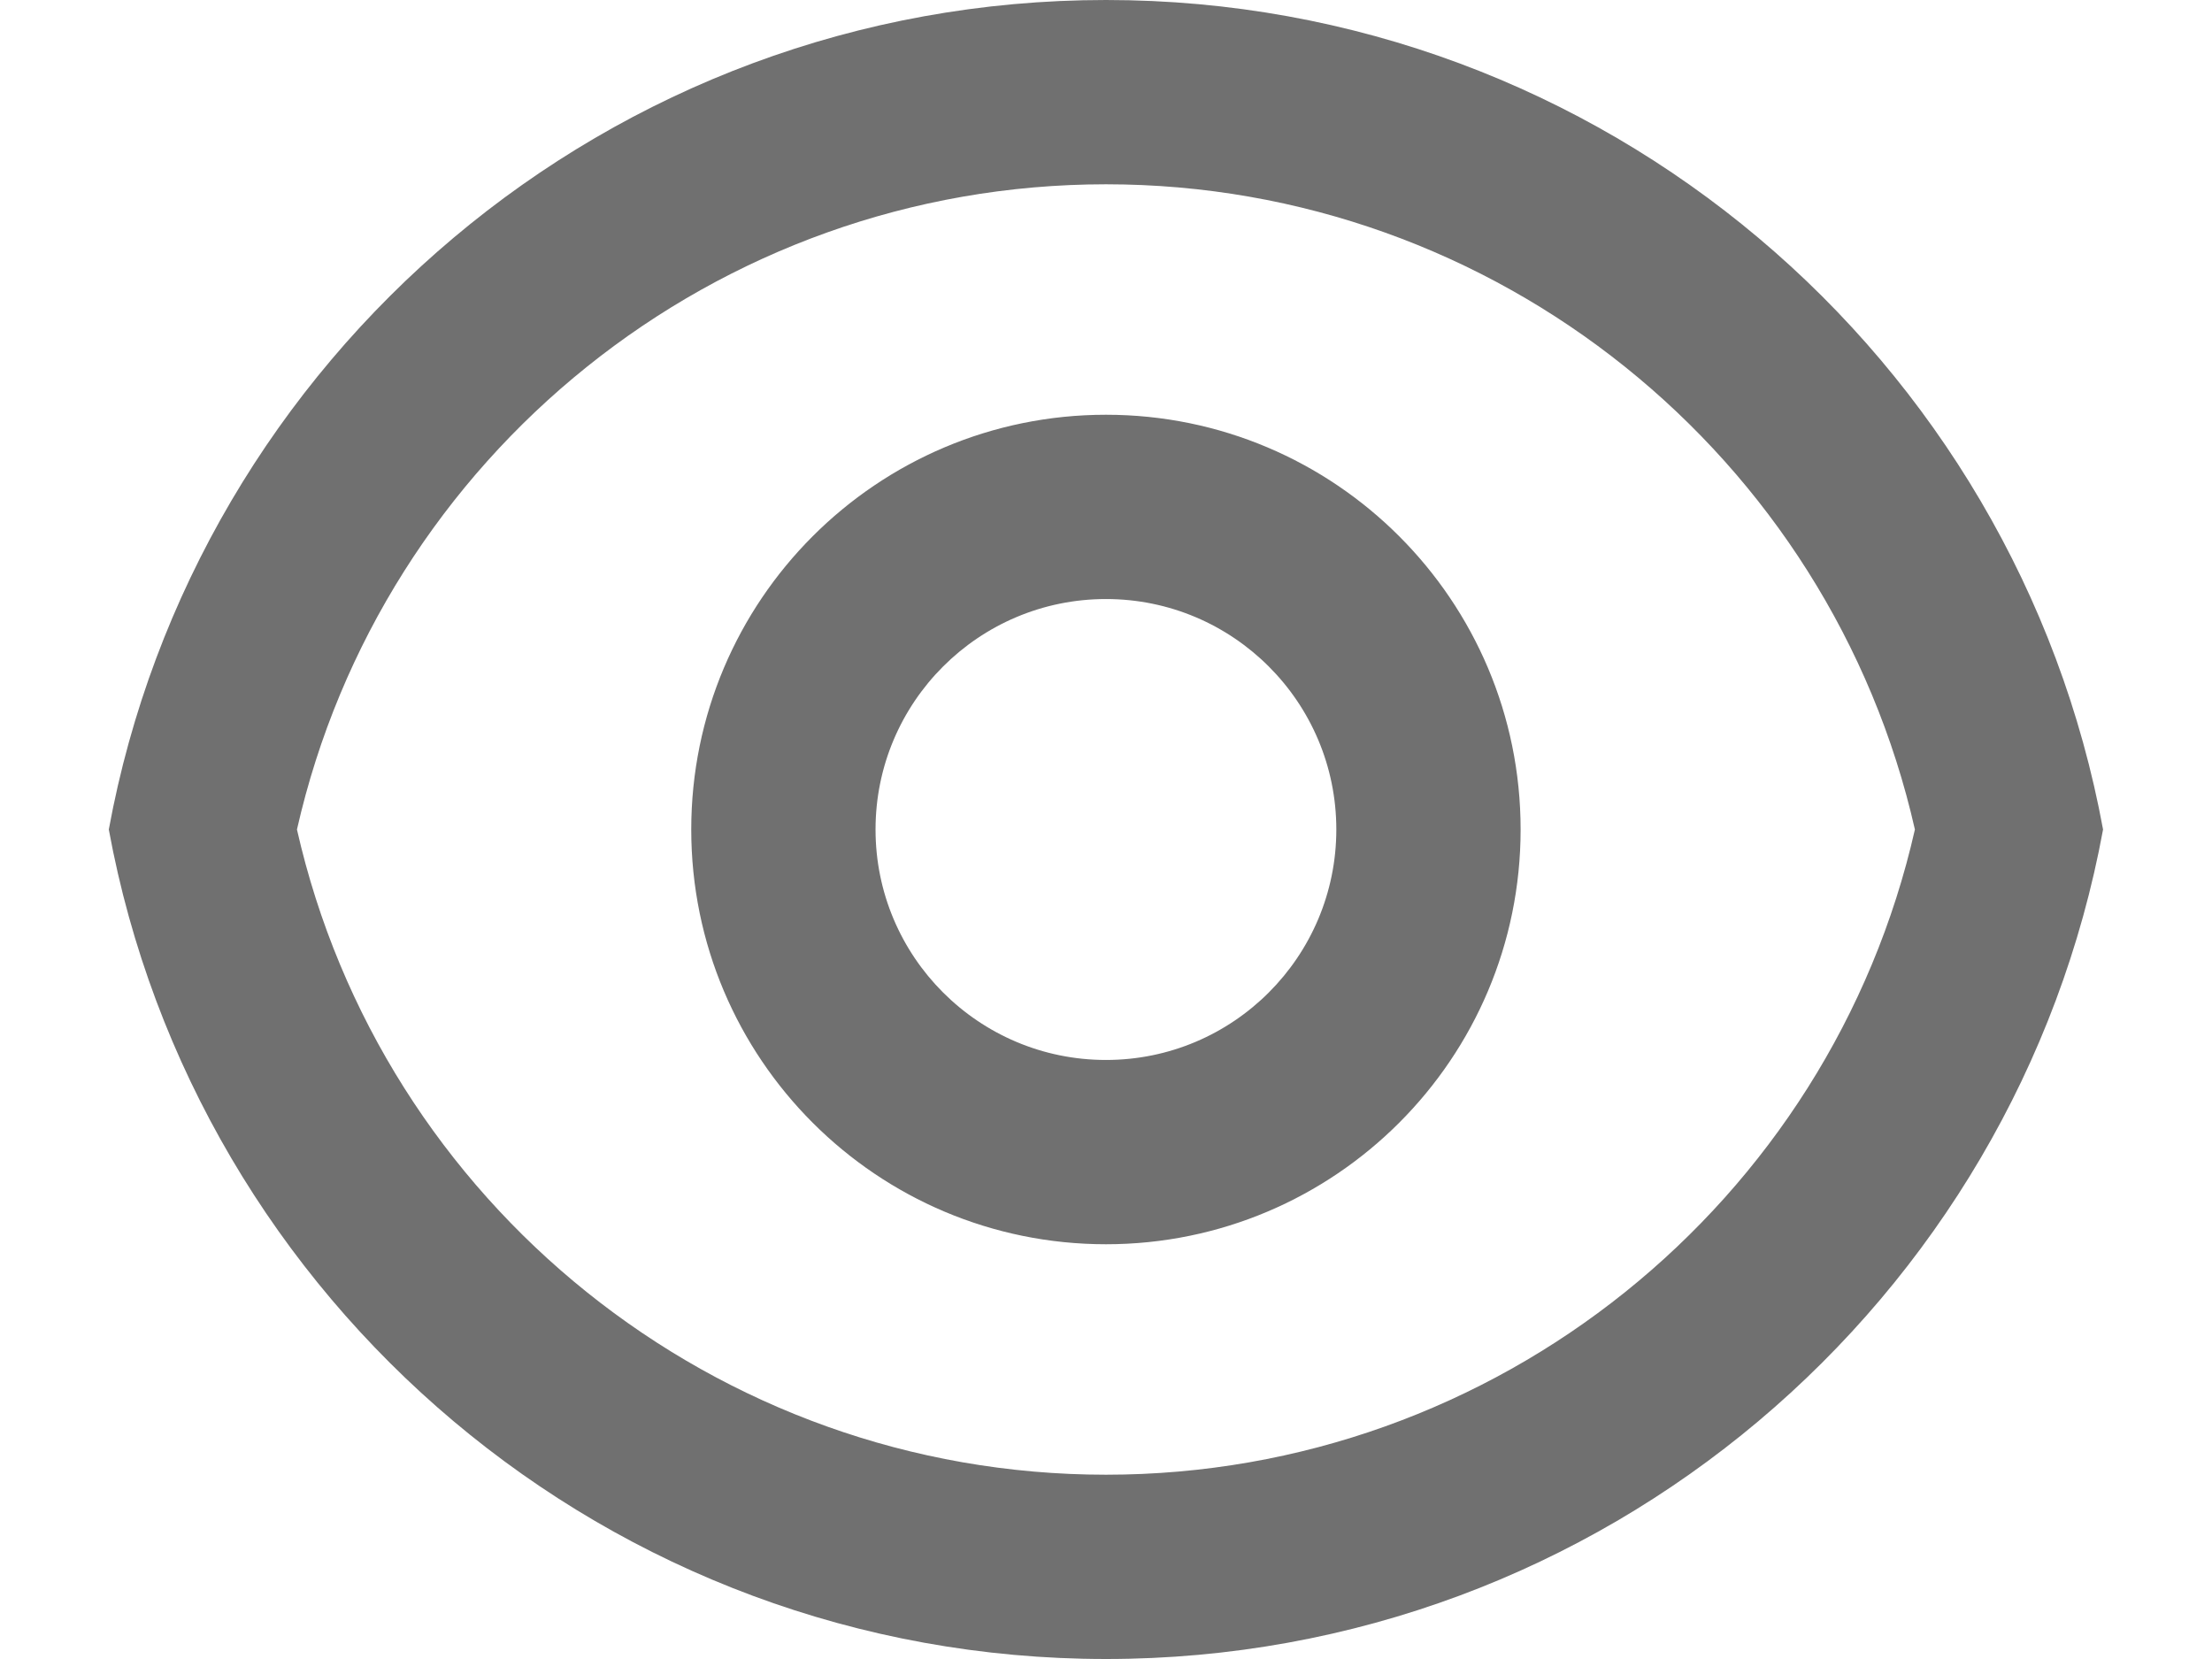 <svg width="16" height="12" viewBox="0 0 16 12" fill="none" xmlns="http://www.w3.org/2000/svg">
<path d="M8 0C11.594 0 14.585 2.587 15.212 6C14.585 9.413 11.594 12 8 12C4.405 12 1.414 9.413 0.787 6C1.414 2.587 4.405 0 8 0ZM8 10.667C10.823 10.667 13.239 8.701 13.851 6C13.239 3.299 10.823 1.333 8 1.333C5.176 1.333 2.76 3.299 2.148 6C2.76 8.701 5.176 10.667 8 10.667ZM8 9C6.343 9 5 7.657 5 6C5 4.343 6.343 3 8 3C9.656 3 10.999 4.343 10.999 6C10.999 7.657 9.656 9 8 9ZM8 7.667C8.92 7.667 9.666 6.92 9.666 6C9.666 5.08 8.92 4.333 8 4.333C7.079 4.333 6.333 5.08 6.333 6C6.333 6.92 7.079 7.667 8 7.667Z" fill="black" fill-opacity="0.56"/>
</svg>
